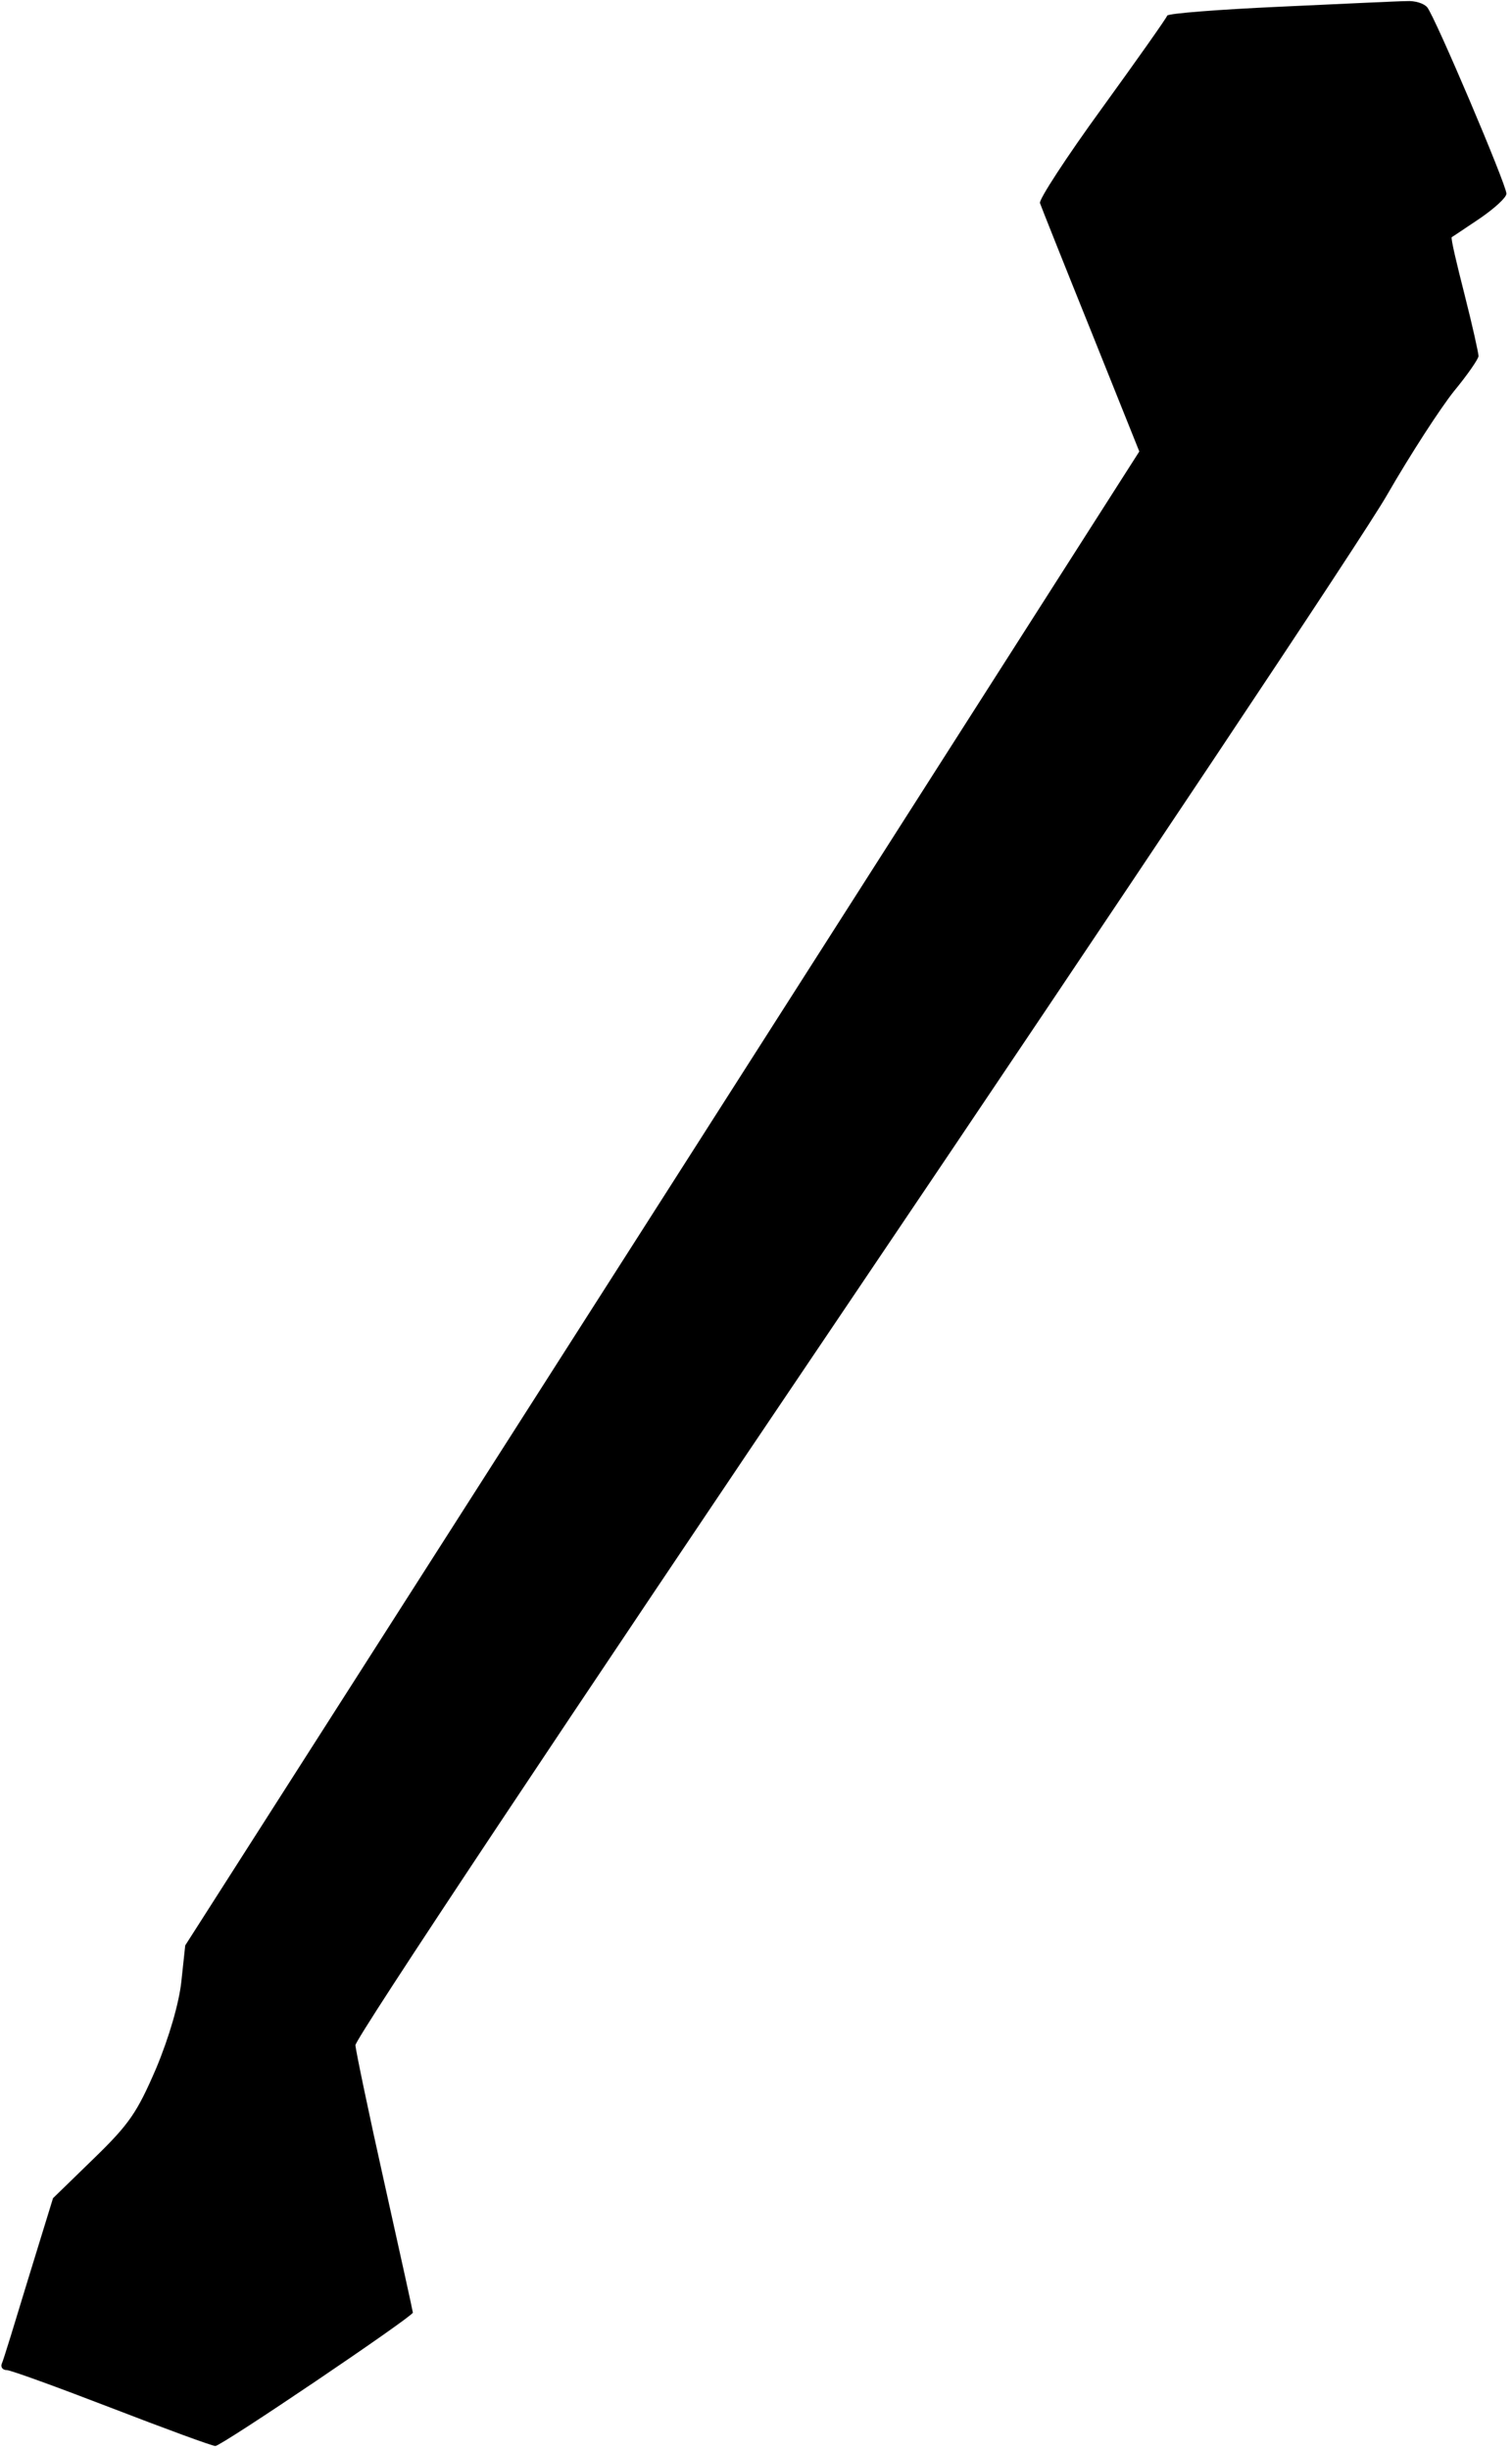 <?xml version="1.0" standalone="no"?>
<!DOCTYPE svg PUBLIC "-//W3C//DTD SVG 20010904//EN"
 "http://www.w3.org/TR/2001/REC-SVG-20010904/DTD/svg10.dtd">
<svg version="1.0" xmlns="http://www.w3.org/2000/svg"
 width="271pt" height="439pt" viewBox="0 0 271 439"
 preserveAspectRatio="xMidYMid meet">
<g transform="translate(0,439) scale(0.1,-0.1)"
fill="#000000" stroke="none">
<path d="M2295 4378 c-110 -5 -201 -12 -203 -16 -1 -4 -54 -79 -117 -166 -64
-88 -114 -165 -111 -170 2 -6 43 -109 91 -228 l87 -217 -855 -1339 -855 -1338
-7 -65 c-4 -38 -22 -100 -45 -155 -34 -79 -48 -100 -112 -162 l-73 -71 -44
-143 c-24 -79 -45 -148 -48 -154 -2 -6 2 -11 9 -11 7 0 92 -31 188 -68 96 -37
180 -68 186 -68 11 0 354 232 354 239 0 2 -23 106 -51 232 -28 125 -51 236
-52 247 -1 11 387 594 886 1333 488 723 922 1373 963 1445 42 73 96 156 120
186 24 29 44 58 44 63 0 5 -11 55 -25 110 -14 55 -25 101 -23 103 2 1 24 16
51 34 26 18 47 37 47 44 0 16 -128 317 -142 334 -6 7 -22 12 -37 11 -14 0
-116 -5 -226 -10z"/>
</g>
</svg>
